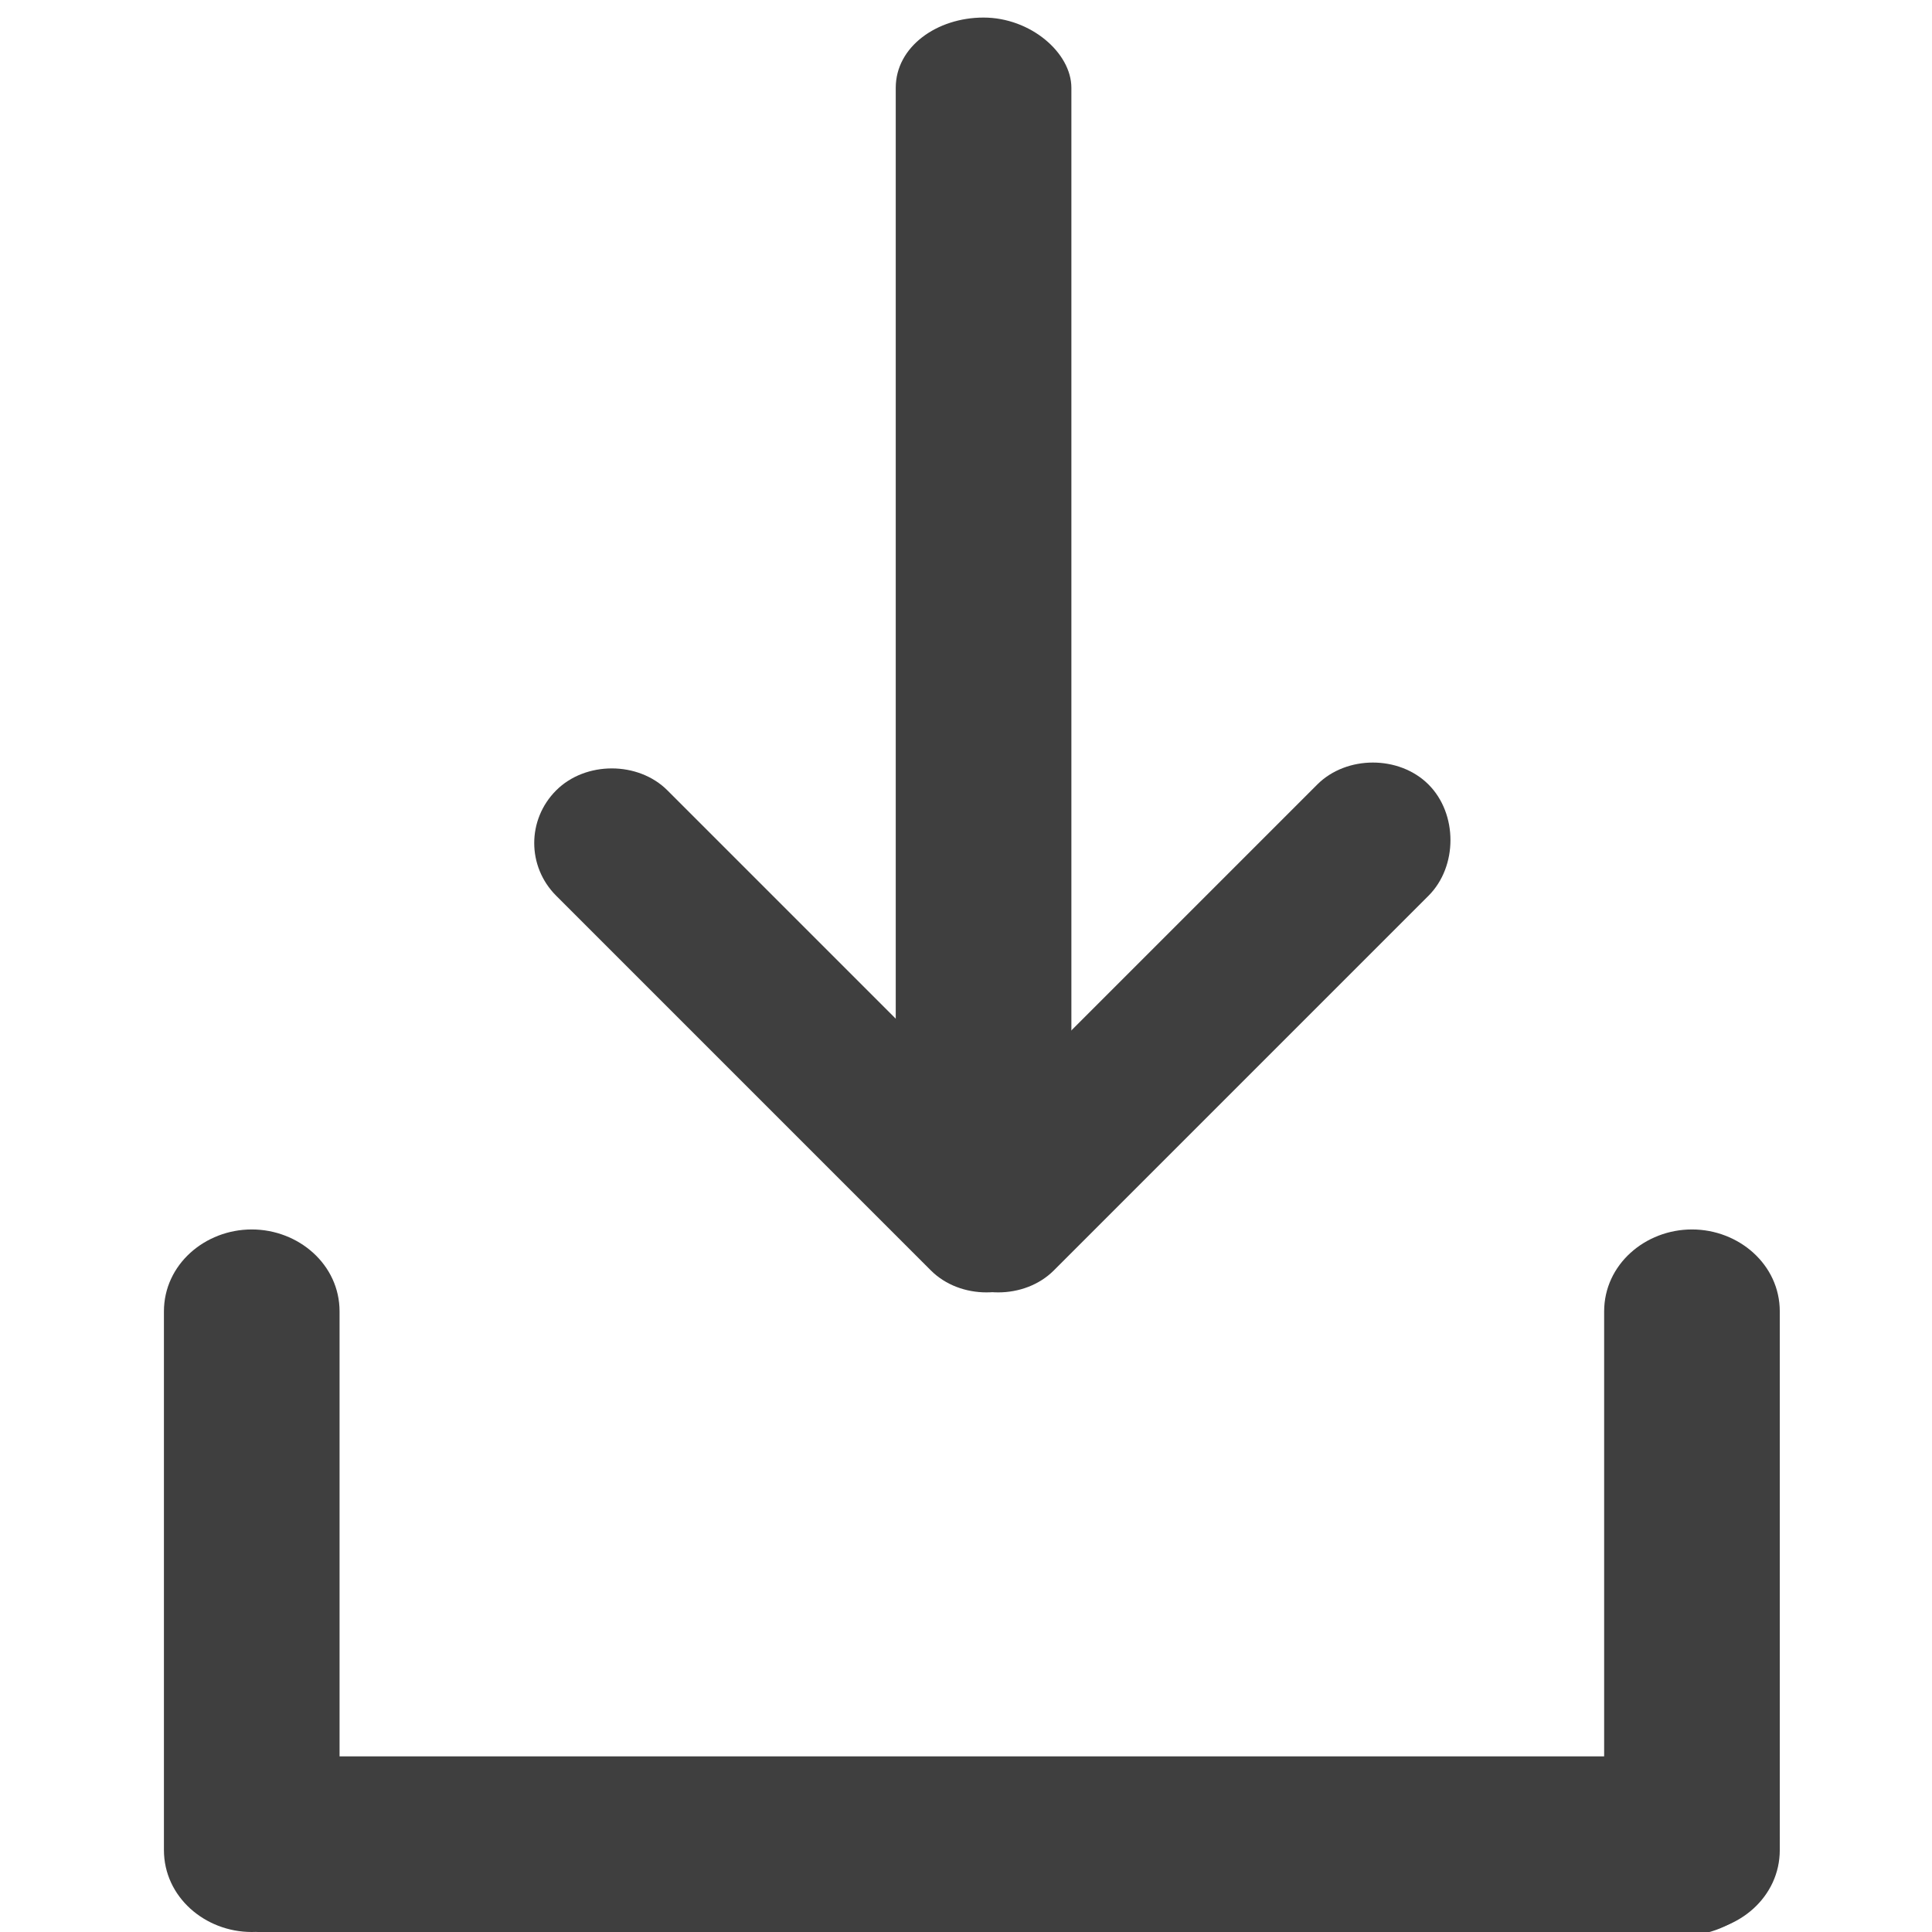 <svg xmlns="http://www.w3.org/2000/svg" xmlns:xlink="http://www.w3.org/1999/xlink" id="Layer_1" x="0" y="0" enable-background="new 0 0 33 33" version="1.1" viewBox="0 0 33 33" xml:space="preserve"><style type="text/css">.st0{fill:#3f3f3f}</style><path id="XMLID_2_" d="M17.8,21.7L17.8,21.7c-0.5,0.5-1.4,0.5-1.9,0l-6.4-6.4C9,14.8,9,14,9.5,13.5l0,0	c0.5-0.5,1.4-0.5,1.9,0l6.4,6.4C18.3,20.3,18.3,21.2,17.8,21.7z" class="st0"/><path id="XMLID_4_" d="M4.3,33L4.3,33c-0.8,0-1.5-0.6-1.5-1.4v-9.2c0-0.8,0.7-1.4,1.5-1.4h0c0.8,0,1.5,0.6,1.5,1.4v9.2	C5.8,32.4,5.2,33,4.3,33z" class="st0"/><path id="XMLID_5_" d="M30.4,31.4L30.4,31.4c0,0.8-0.5,1.4-1.2,1.6H4.4c-0.6-0.2-1.2-0.8-1.2-1.6v0	c0-0.8,0.5-1.4,1.2-1.4h24.9C29.9,30,30.4,30.6,30.4,31.4z" class="st0"/><path id="XMLID_1_" d="M16.8,21.6L16.8,21.6c-0.8,0-1.5-0.6-1.5-1.2V1.5c0-0.7,0.7-1.2,1.5-1.2h0c0.8,0,1.5,0.6,1.5,1.2	v18.8C18.3,21,17.6,21.6,16.8,21.6z" class="st0"/><path id="XMLID_6_" d="M28.9,33L28.9,33c-0.8,0-1.5-0.6-1.5-1.4v-9.2c0-0.8,0.7-1.4,1.5-1.4h0c0.8,0,1.5,0.6,1.5,1.4	v9.2C30.4,32.4,29.7,33,28.9,33z" class="st0"/><path id="XMLID_3_" d="M16.1,21.7L16.1,21.7c-0.5-0.5-0.5-1.4,0-1.9l6.4-6.4c0.5-0.5,1.4-0.5,1.9,0l0,0	c0.5,0.5,0.5,1.4,0,1.9L18,21.7C17.5,22.2,16.6,22.2,16.1,21.7z" class="st0"/></svg>
